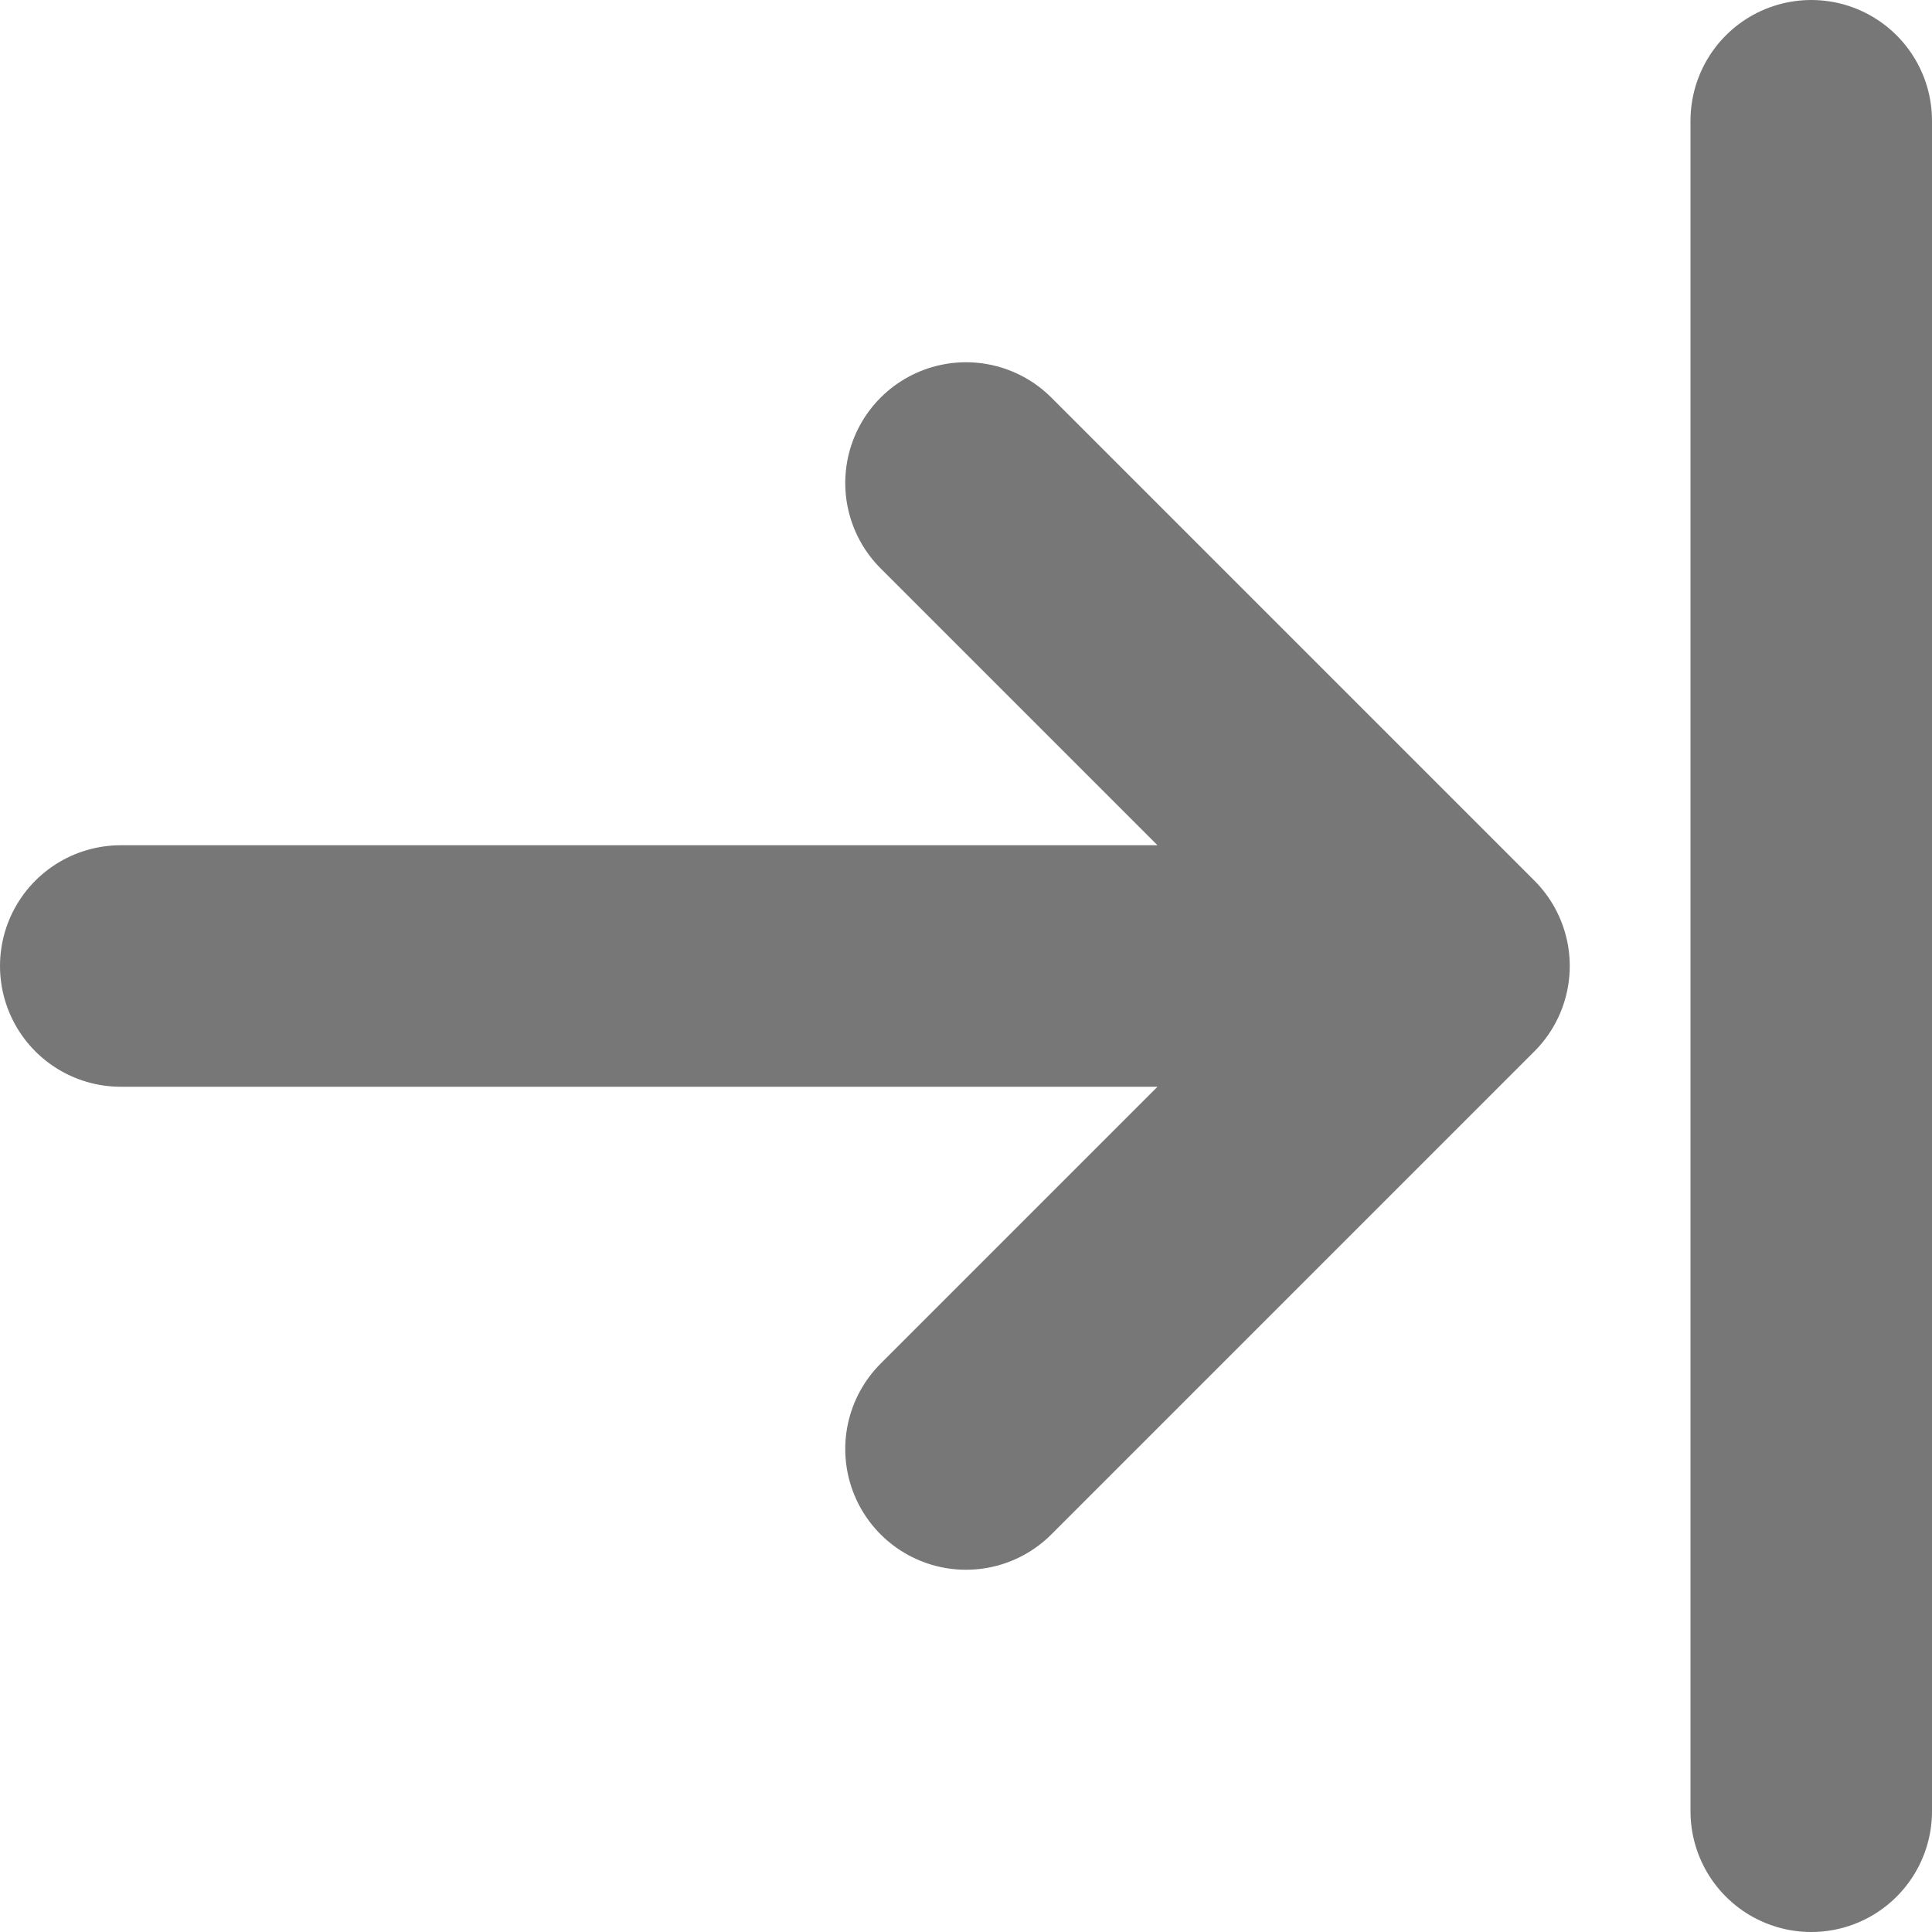 <svg width="16" height="16" viewBox="0 0 16 16" fill="none" xmlns="http://www.w3.org/2000/svg">
<path d="M8 4L12 8M12 8L8 12M12 8H1M15 1V15" stroke="#777777" stroke-width="2" stroke-linecap="round" stroke-linejoin="round"/>
</svg>
